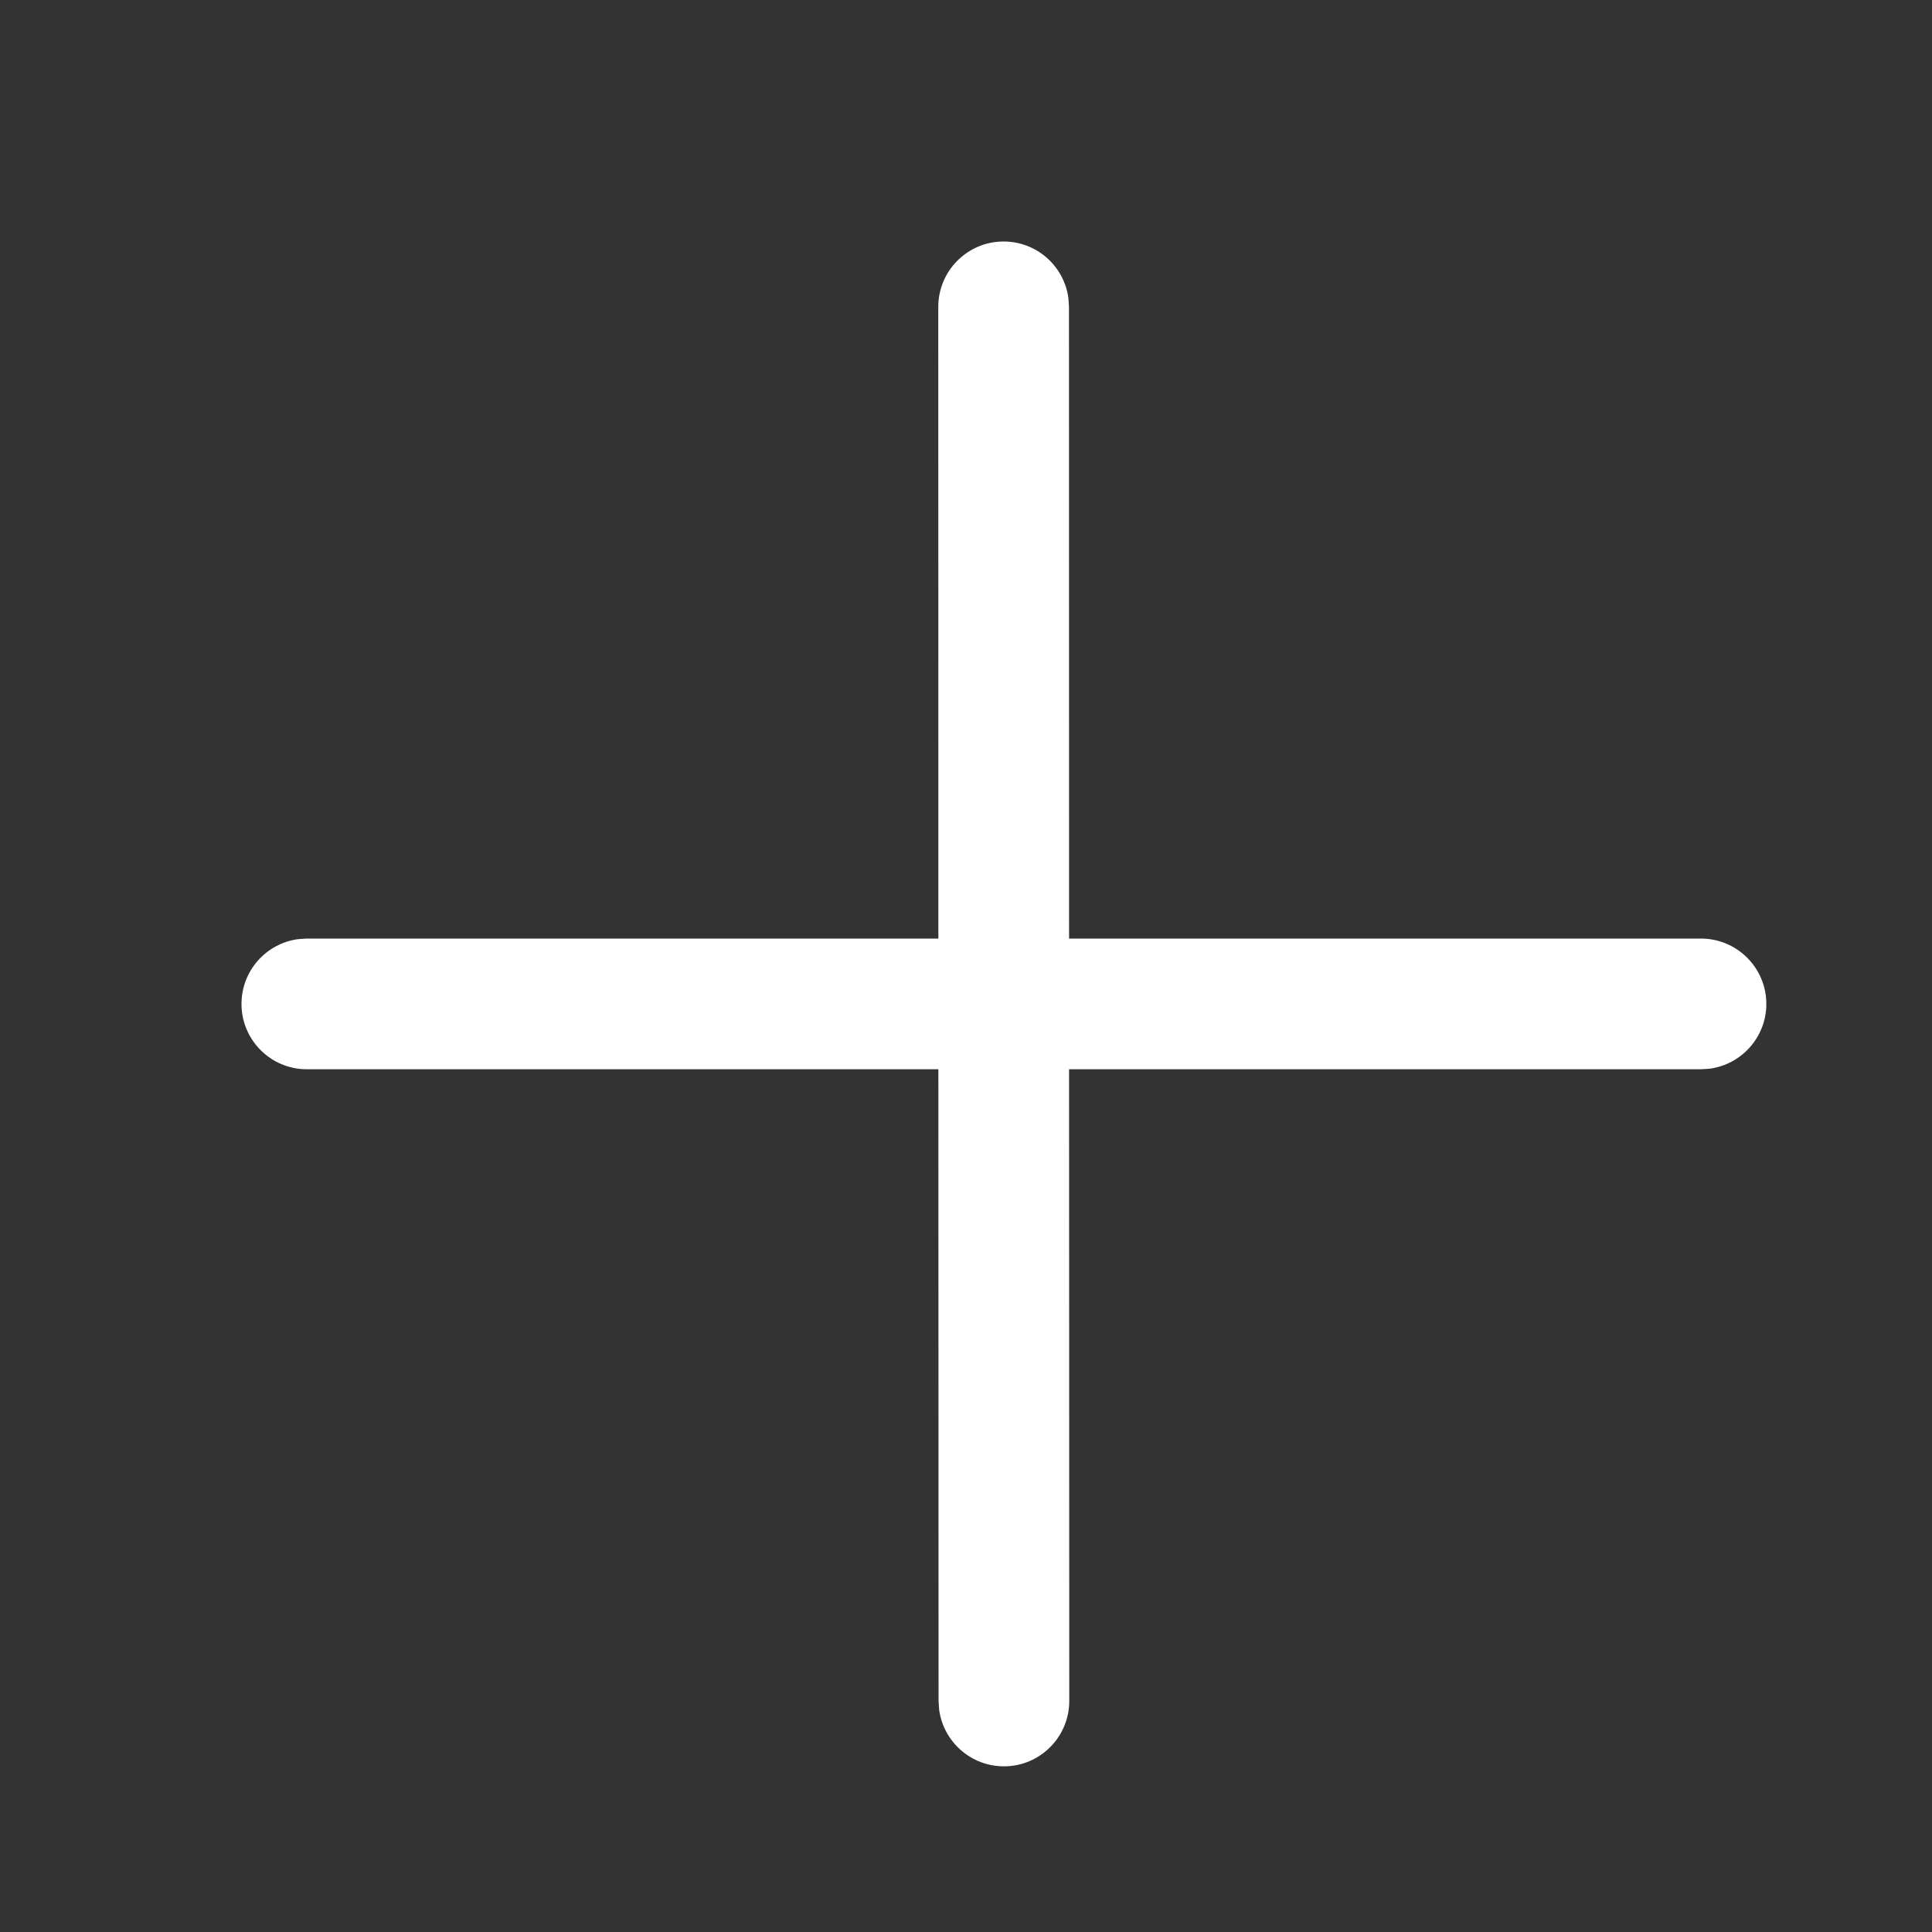 <svg width="20" height="20" viewBox="0 0 20 20" fill="none" xmlns="http://www.w3.org/2000/svg">
<rect x="0" y="0" width="20" height="20" fill="#333333" stroke="none"/>
<path d="M10.389 2.5C10.732 2.5 11.015 2.754 11.06 3.085L11.066 3.176L11.067 9.716H17.608C17.982 9.716 18.285 10.019 18.285 10.393C18.285 10.735 18.03 11.018 17.7 11.063L17.608 11.069H11.067L11.069 17.608C11.069 17.982 10.766 18.285 10.393 18.285C10.05 18.285 9.767 18.03 9.722 17.7L9.716 17.608L9.714 11.069H3.176C2.803 11.069 2.5 10.766 2.5 10.393C2.5 10.05 2.754 9.767 3.085 9.722L3.176 9.716H9.714L9.713 3.177C9.713 2.803 10.016 2.5 10.389 2.5Z" fill="white"/>
</svg>
